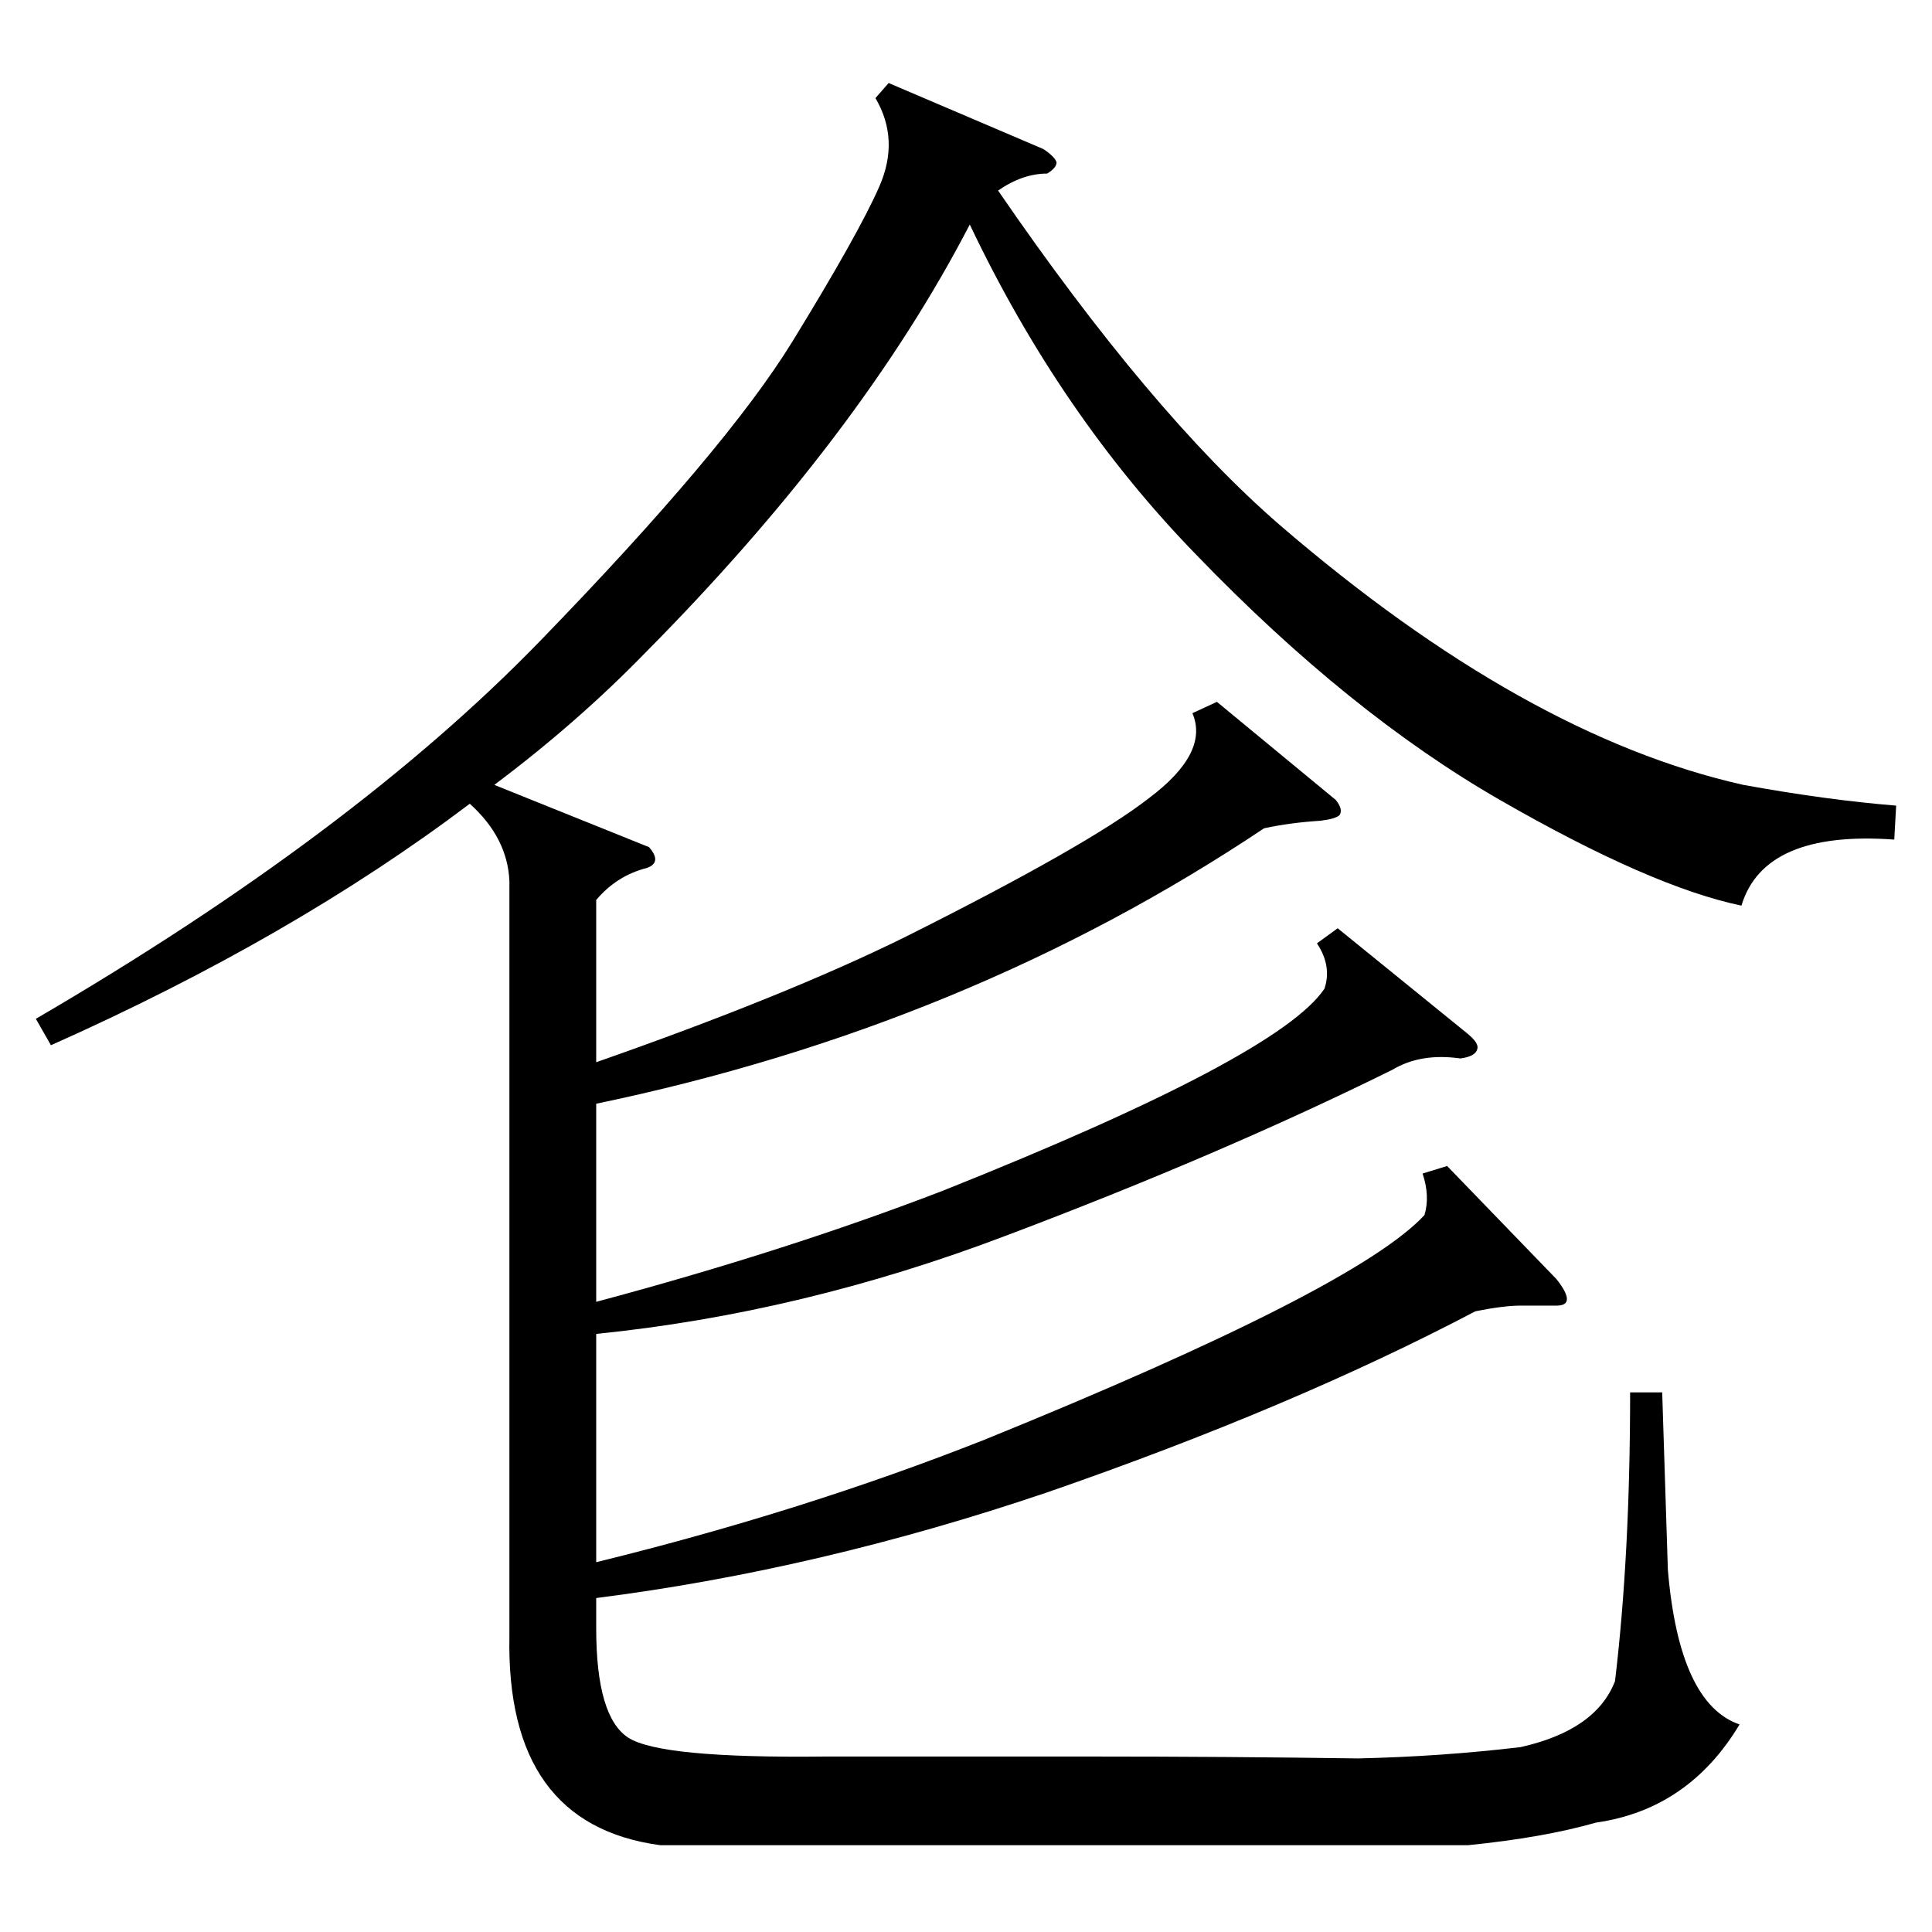 <?xml version="1.0" standalone="no"?>
<!DOCTYPE svg PUBLIC "-//W3C//DTD SVG 1.1//EN" "http://www.w3.org/Graphics/SVG/1.1/DTD/svg11.dtd" >
<svg xmlns="http://www.w3.org/2000/svg" xmlns:xlink="http://www.w3.org/1999/xlink" version="1.1" viewBox="0 -205 1024 1024">
  <g transform="matrix(1 0 0 -1 0 819)">
   <path fill="currentColor"
d="M344 575q7 -8 -1 -11q-16 -4 -27 -17v-86q100 35 163 66q98 49 130 74q32 24 23 45l13 6l63 -52q4 -5 2 -8q-2 -2 -10 -3q-16 -1 -30 -4q-157 -105 -354 -146v-105q101 27 184 59q178 71 202 107q4 12 -4 24l11 8l69 -56q6 -5 5 -8q-1 -4 -9 -5q-21 3 -36 -6
q-91 -45 -205 -88q-108 -41 -217 -52v-121q110 27 206 65q197 80 233 119q3 10 -1 22l13 4l58 -60q11 -14 0 -14h-19q-9 0 -24 -3q-97 -51 -227 -96q-121 -41 -239 -56v-16q0 -47 17 -58t104 -10h143q69 0 140 -1q44 1 86 6q40 9 50 35q8 67 8 153h17l3 -94q6 -71 38 -82
q-27 -45 -76 -52q-28 -8 -68 -12h-428q-82 11 -80 111v400q-1 23 -21 41q-94 -71 -222 -128l-8 14q168 98 267 200t134 159t46 82t-2 47l7 8l82 -35q6 -4 7 -7q0 -3 -5 -6q-13 0 -26 -9q81 -118 149 -177q130 -112 246 -138q44 -8 81 -11l-1 -18q-69 5 -81 -35
q-48 10 -128 56t-161 130q-72 74 -120 175q-58 -112 -172 -227q-36 -37 -80 -70z" />
  </g>

</svg>
